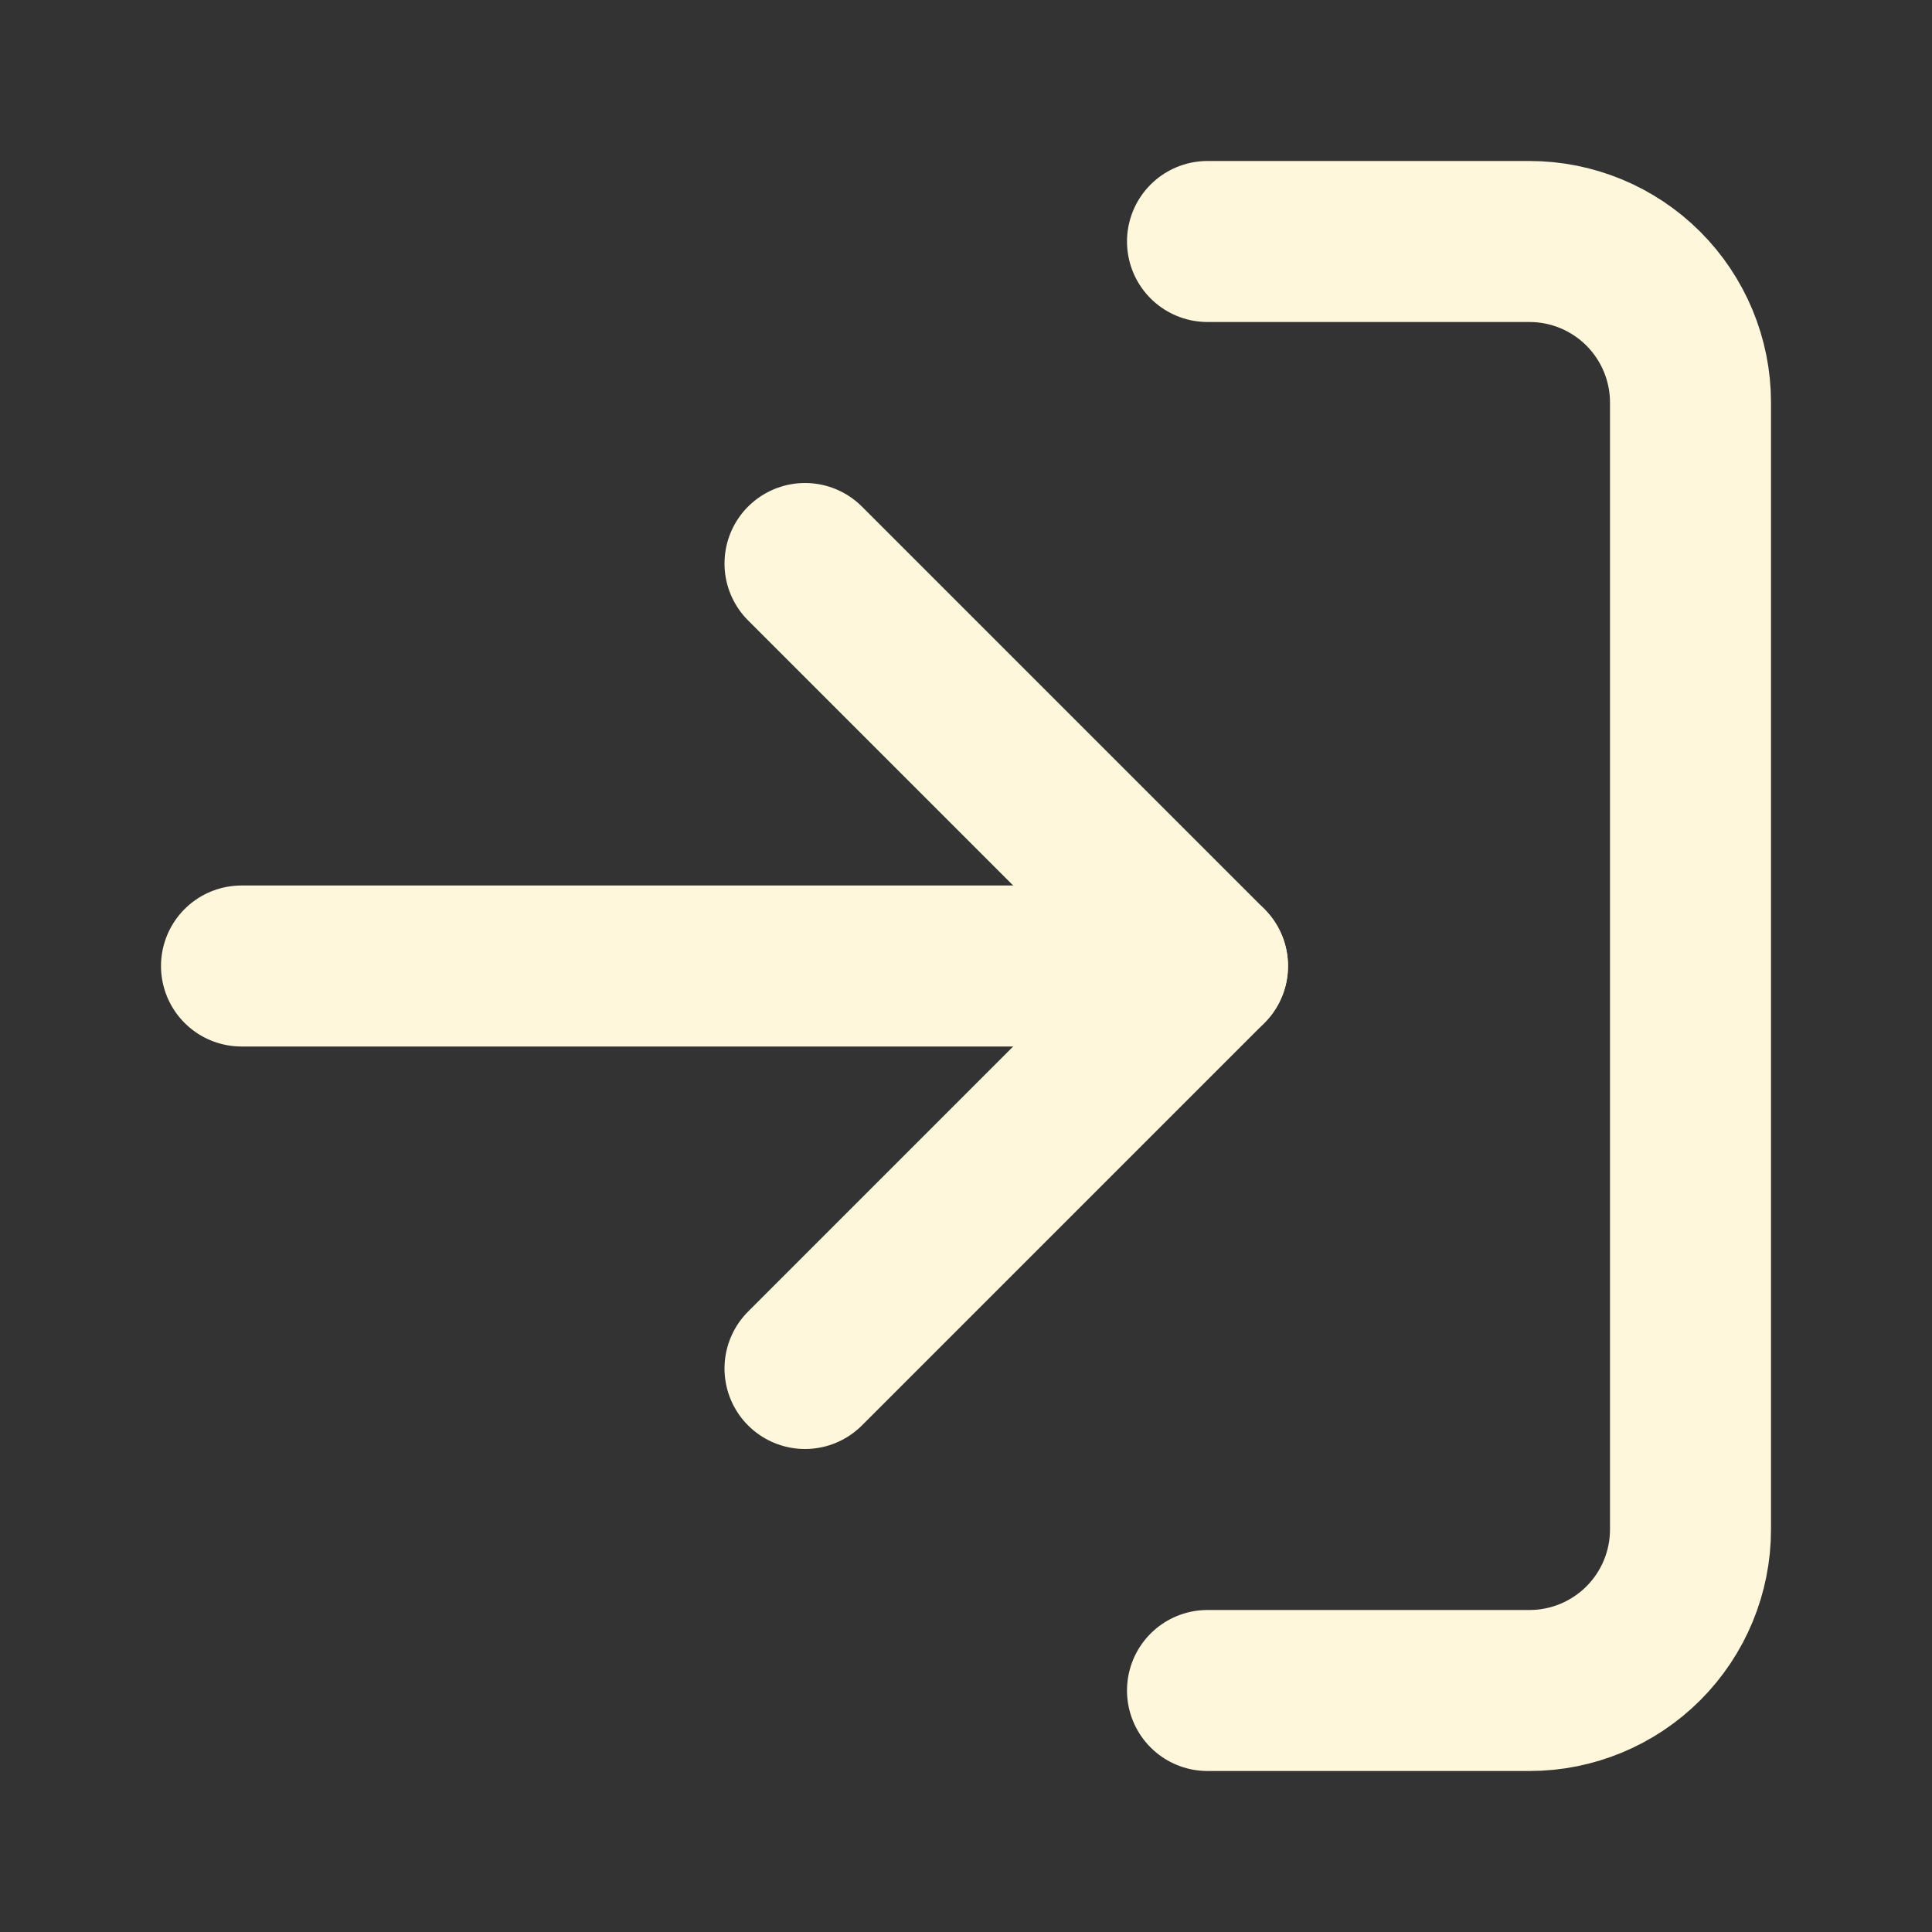 <svg width="24" height="24" viewBox="0 0 24 24" fill="none" xmlns="http://www.w3.org/2000/svg">
<rect x="0" y="0" width="24" height="24" fill="#333333" stroke="none"/>
<path d="M15 3H19C19.53 3 20.039 3.211 20.414 3.586C20.789 3.961 21 4.47 21 5V19C21 19.53 20.789 20.039 20.414 20.414C20.039 20.789 19.53 21 19 21H15" stroke="#FFF7DC" stroke-width="2" stroke-linecap="round" stroke-linejoin="round"/>
<path d="M10 17L15 12L10 7" stroke="#FFF7DC" stroke-width="2" stroke-linecap="round" stroke-linejoin="round"/>
<path d="M15 12H3" stroke="#FFF7DC" stroke-width="2" stroke-linecap="round" stroke-linejoin="round"/>
</svg>
